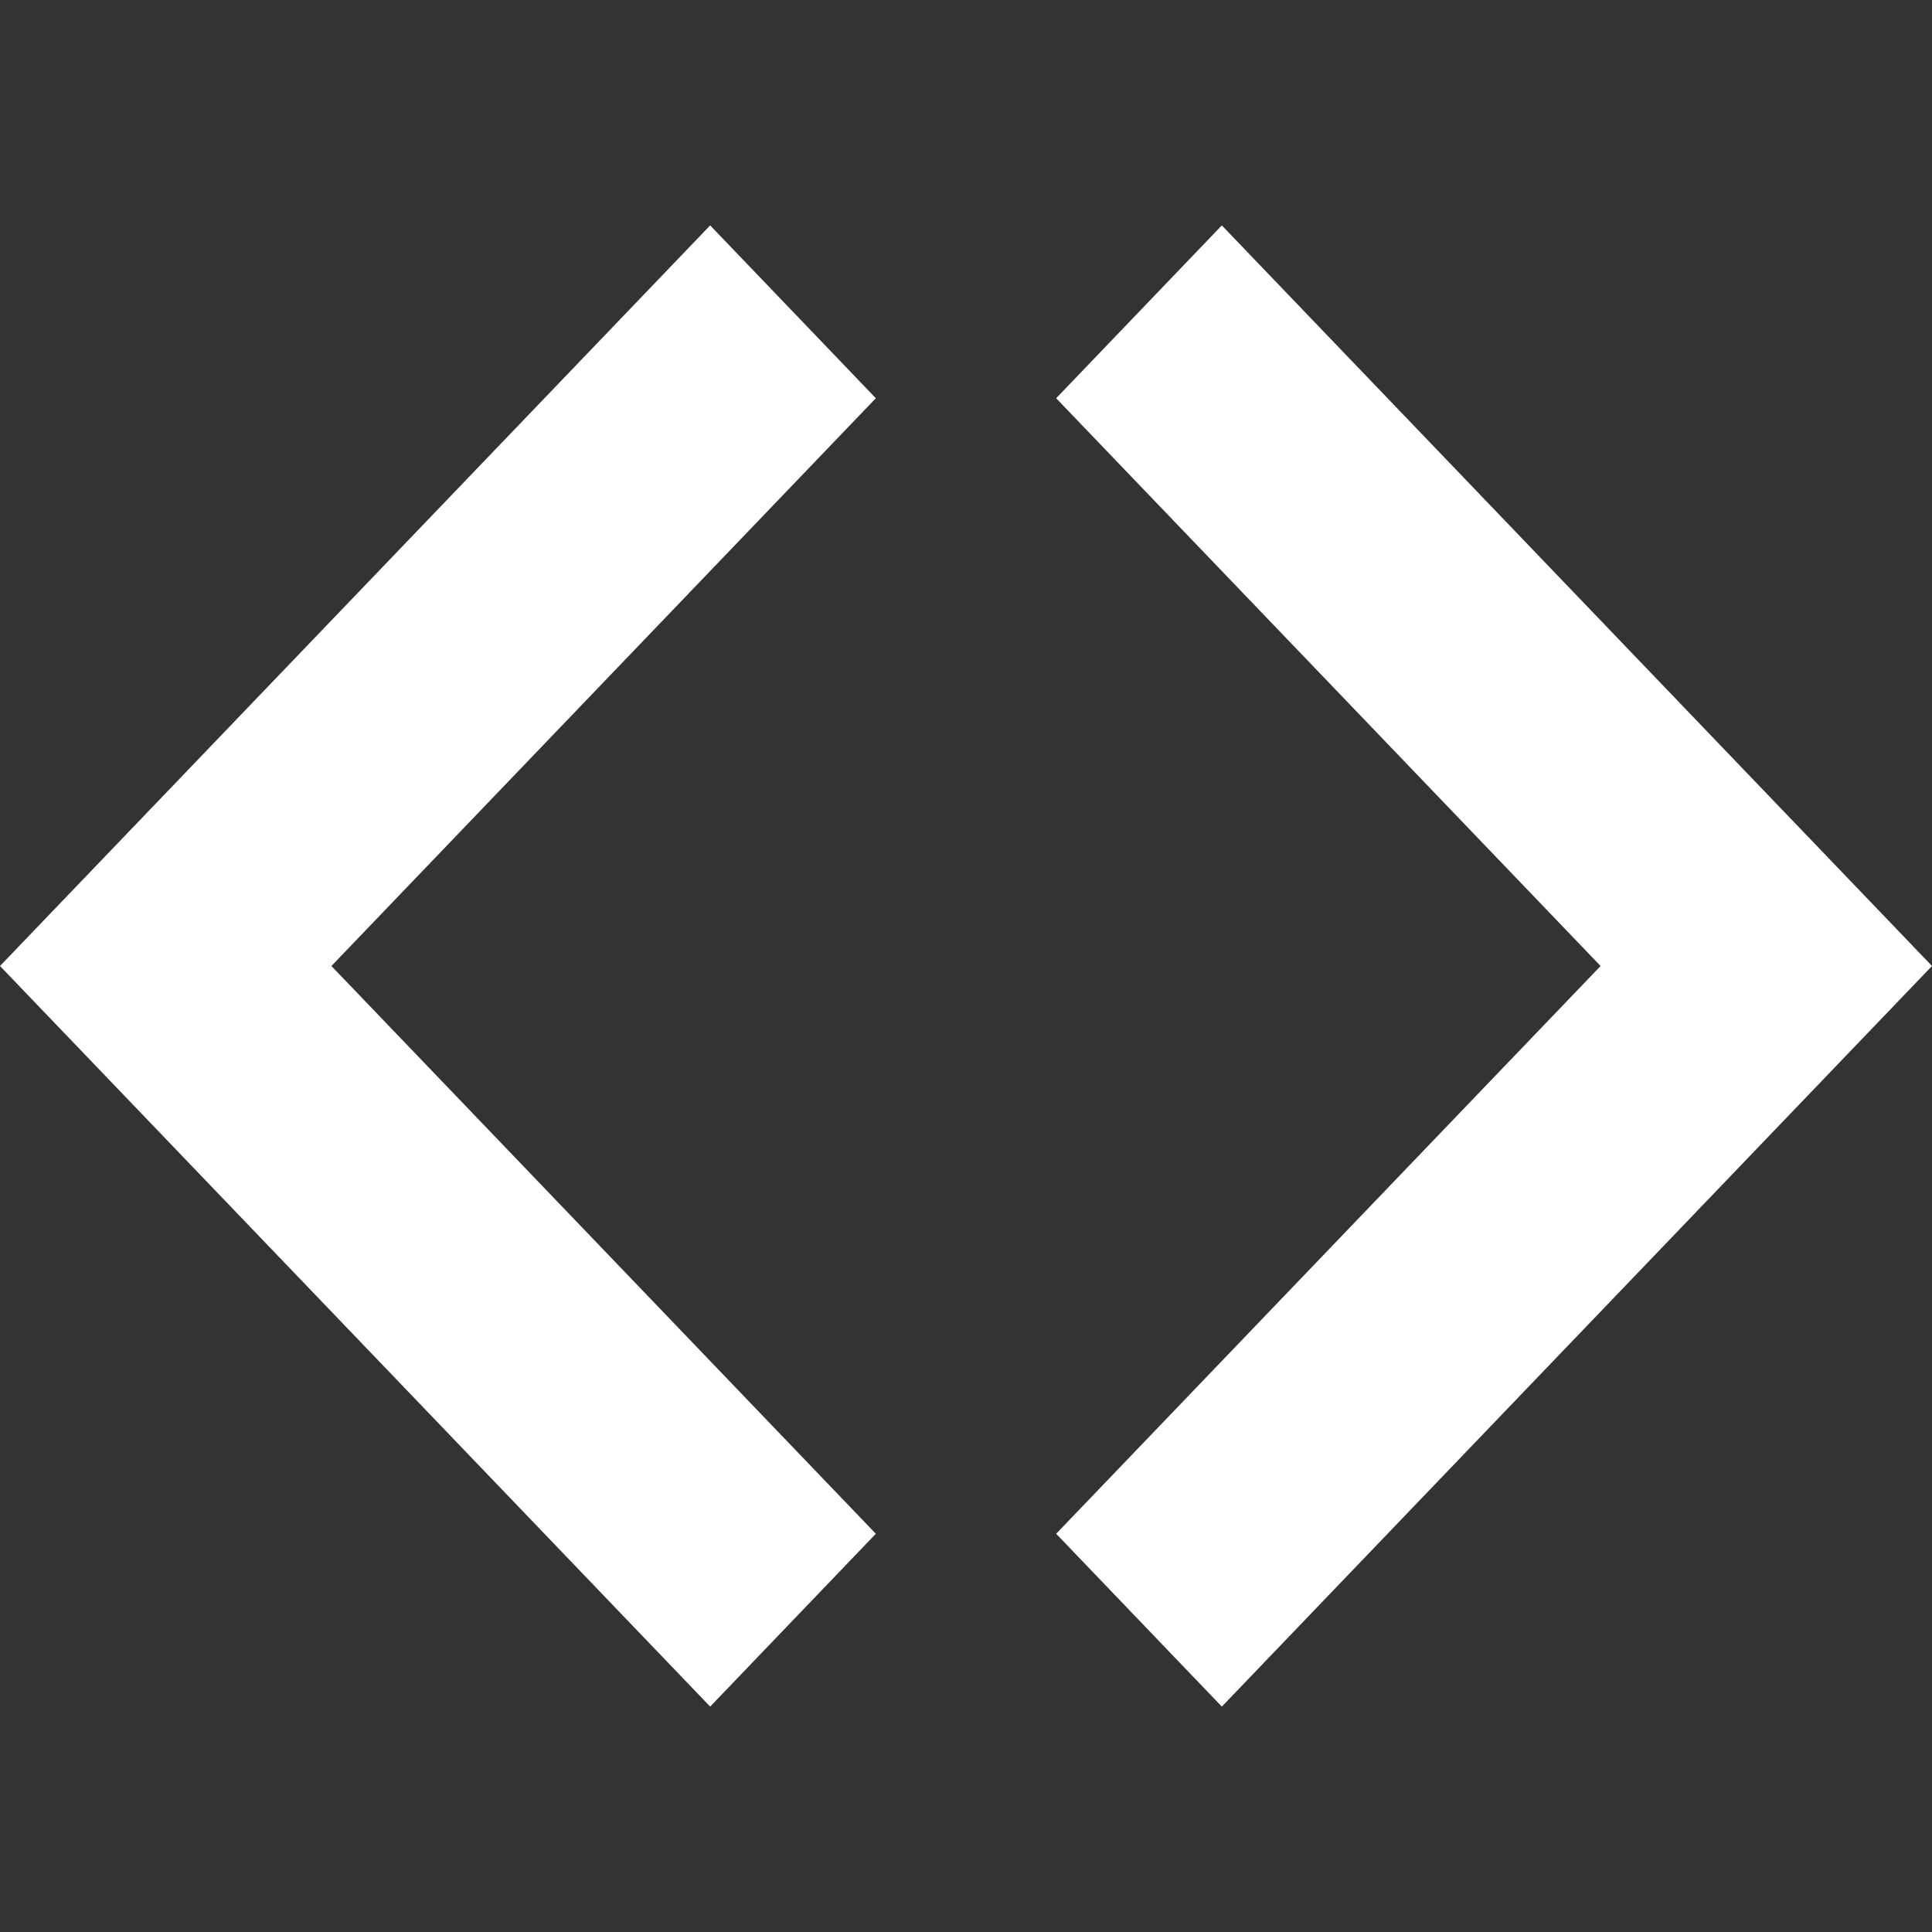 <?xml version="1.0" encoding="UTF-8" standalone="no"?><!DOCTYPE svg PUBLIC "-//W3C//DTD SVG 1.1//EN" "http://www.w3.org/Graphics/SVG/1.1/DTD/svg11.dtd"><svg width="100%" height="100%" viewBox="0 0 24 24" version="1.1" xmlns="http://www.w3.org/2000/svg" xmlns:xlink="http://www.w3.org/1999/xlink" xml:space="preserve" xmlns:serif="http://www.serif.com/" style="fill-rule:evenodd;clip-rule:evenodd;stroke-linejoin:round;stroke-miterlimit:1.414;"><rect x="0" y="0" width="24" height="24" fill="#333333" stroke="none"/><rect x="0" y="0" width="24" height="24" style="fill:none;"/><g><g><path d="M10.88,19.053l-6.763,-7.053l6.763,-7.053l-2.058,-2.147l-8.822,9.2l8.822,9.2l2.058,-2.147Z" style="fill:#fff;fill-rule:nonzero;"/></g></g><g><g><path d="M13.12,19.053l6.763,-7.053l-6.763,-7.053l2.058,-2.147l8.822,9.2l-8.822,9.2l-2.058,-2.147Z" style="fill:#fff;fill-rule:nonzero;"/></g></g></svg>